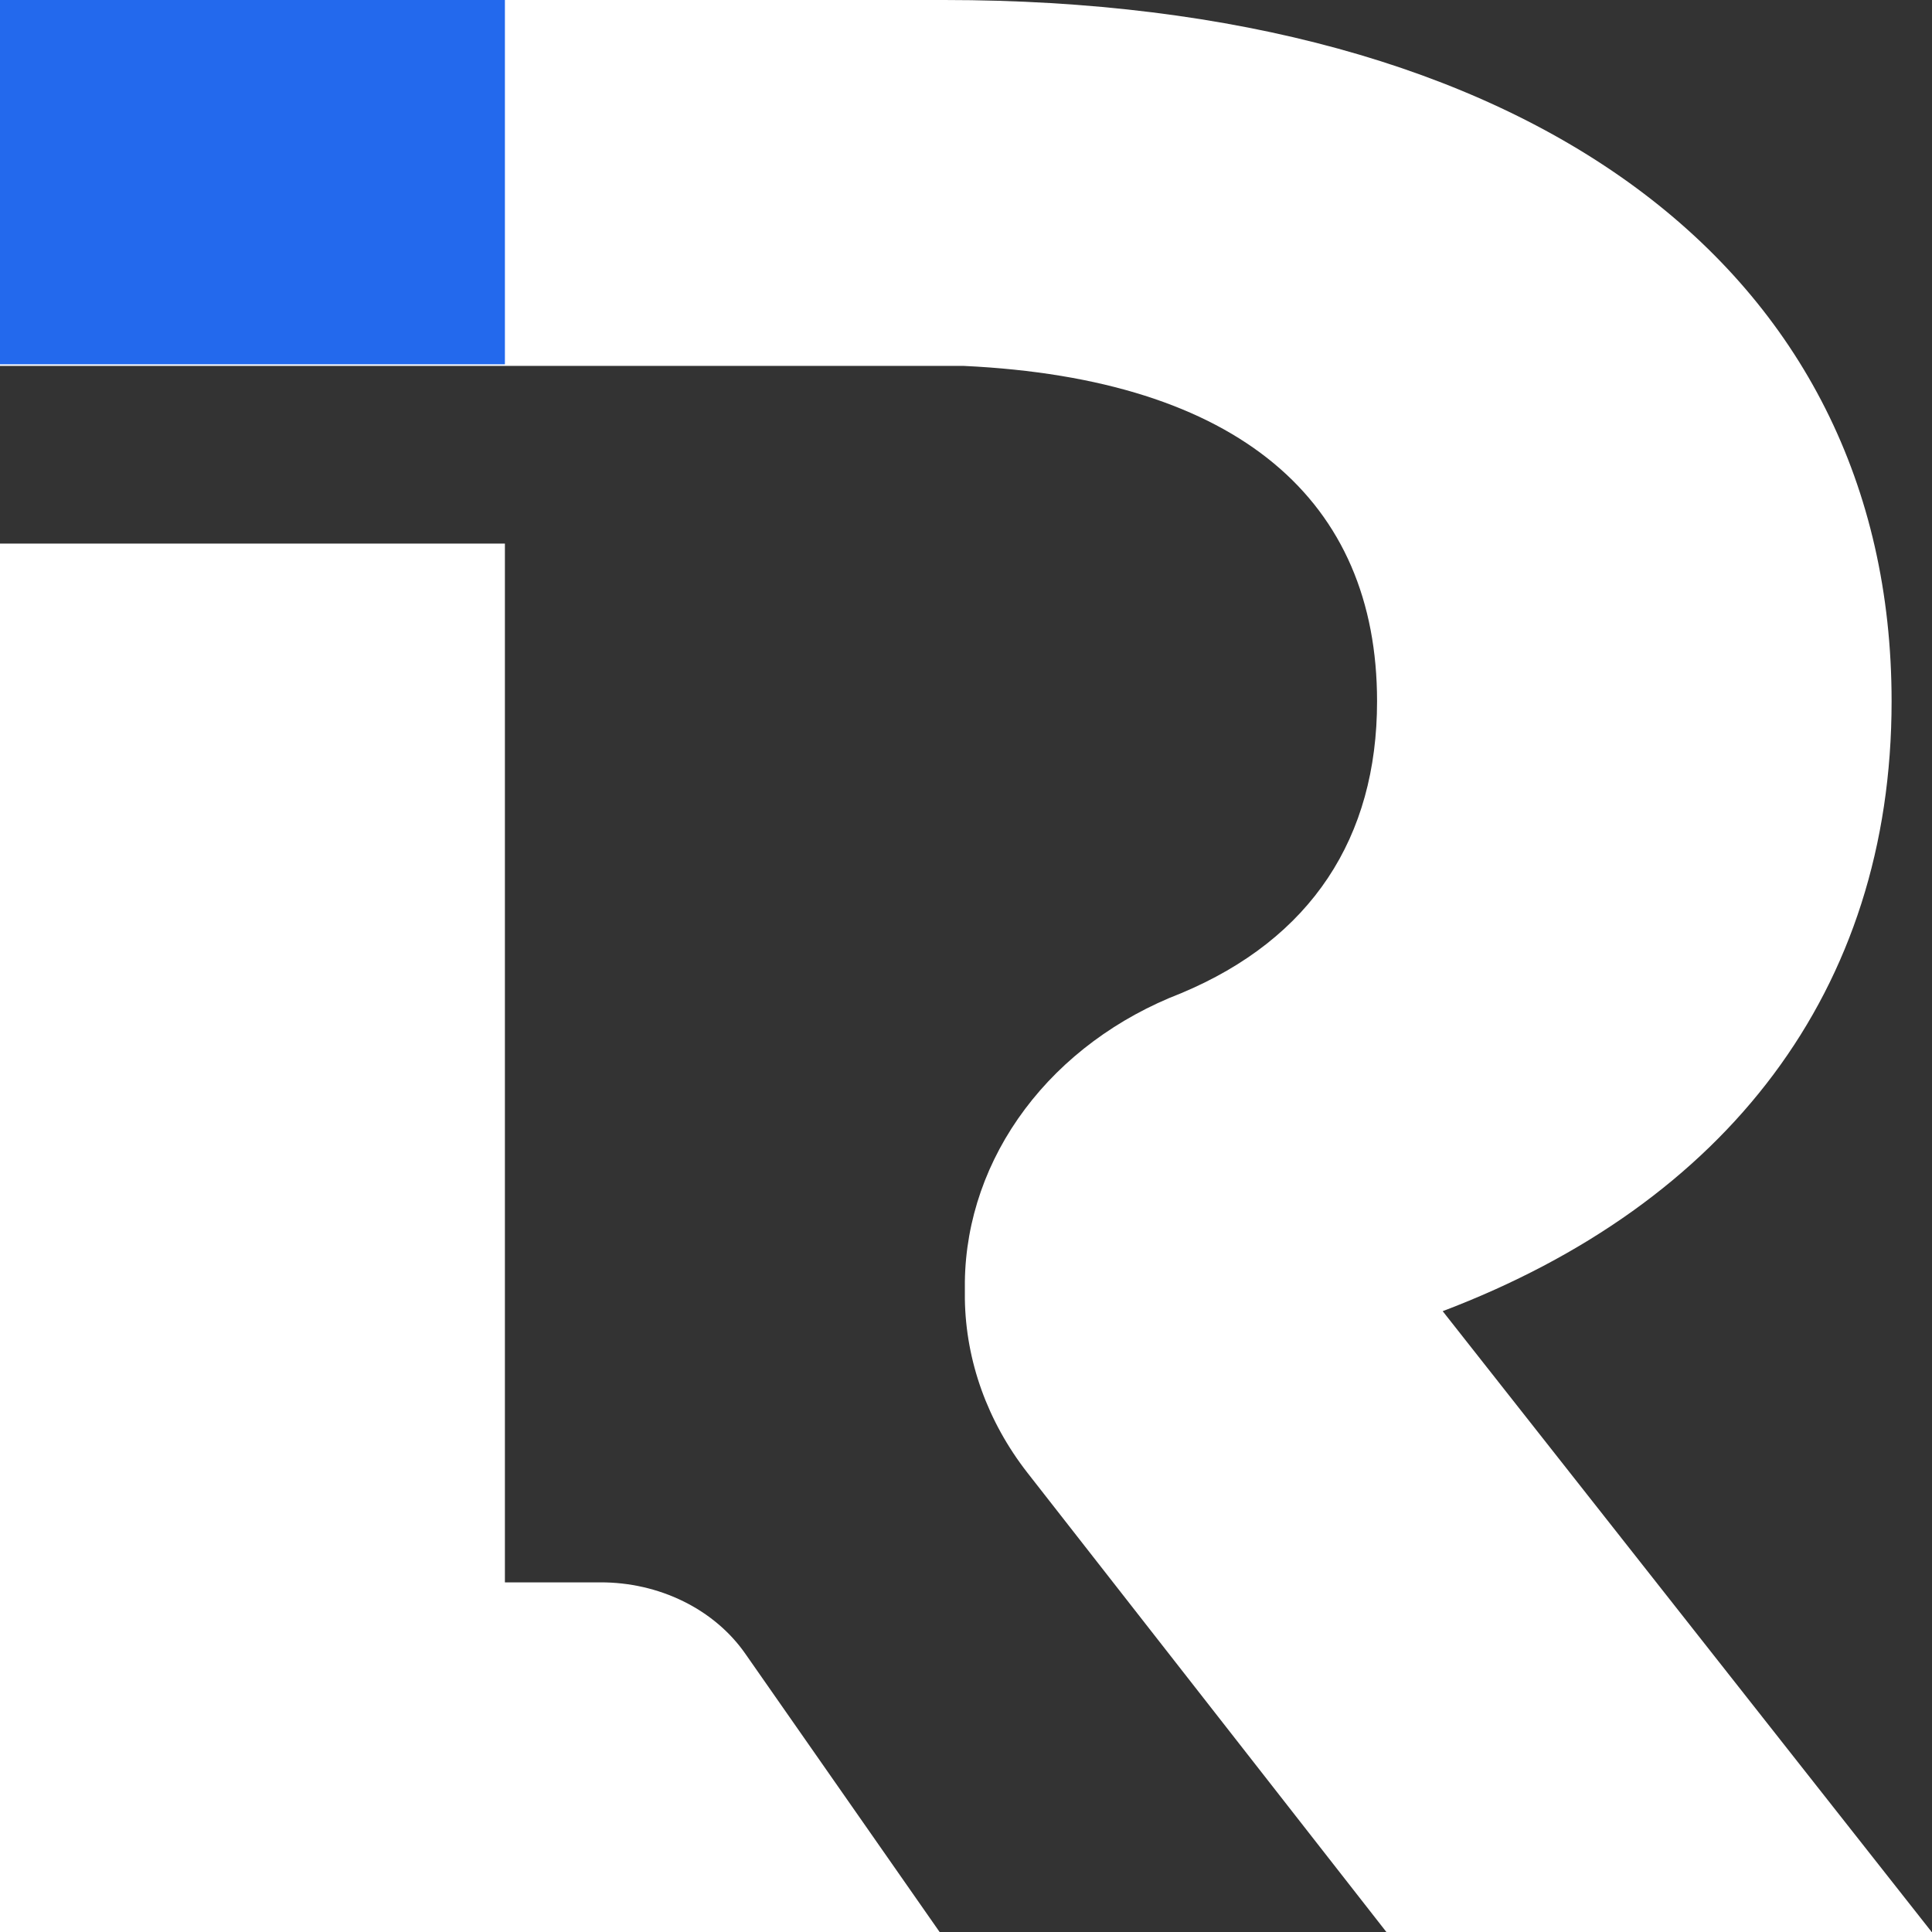<svg width="68" height="68" viewBox="0 0 68 68" fill="none" xmlns="http://www.w3.org/2000/svg">
<rect x="0" y="0" width="68" height="68" fill="#333333" stroke="none"/>
<g id="logos" clip-path="url(#clip0_64_355)">
<g id="OBJECTS">
<path id="Vector" d="M21.132 55.694H17.771V19.132H0V68H33.071L26.237 58.212C25.701 57.44 24.95 56.804 24.056 56.363C23.162 55.922 22.155 55.691 21.132 55.694Z" fill="white"/>
<path id="Vector_2" d="M50.778 46.149C60.762 42.357 66.578 34.873 66.578 24.684C66.578 9.416 53.734 0 33.233 0H0V12.879H33.927C43.621 13.337 48.468 17.63 48.468 24.684C48.468 29.478 46.157 33.041 41.569 34.959C39.332 35.821 37.424 37.237 36.075 39.037C34.725 40.837 33.99 42.944 33.96 45.104V45.72C33.992 47.904 34.757 50.031 36.157 51.83L48.807 68.014H68L50.778 46.149Z" fill="white"/>
<path id="Vector_3" d="M17.771 0H0V12.822H17.771V0Z" fill="#2369ED"/>
</g>
</g>
<defs>
<clipPath id="clip0_64_355">
<rect width="68" height="68" fill="white"/>
</clipPath>
</defs>
</svg>
